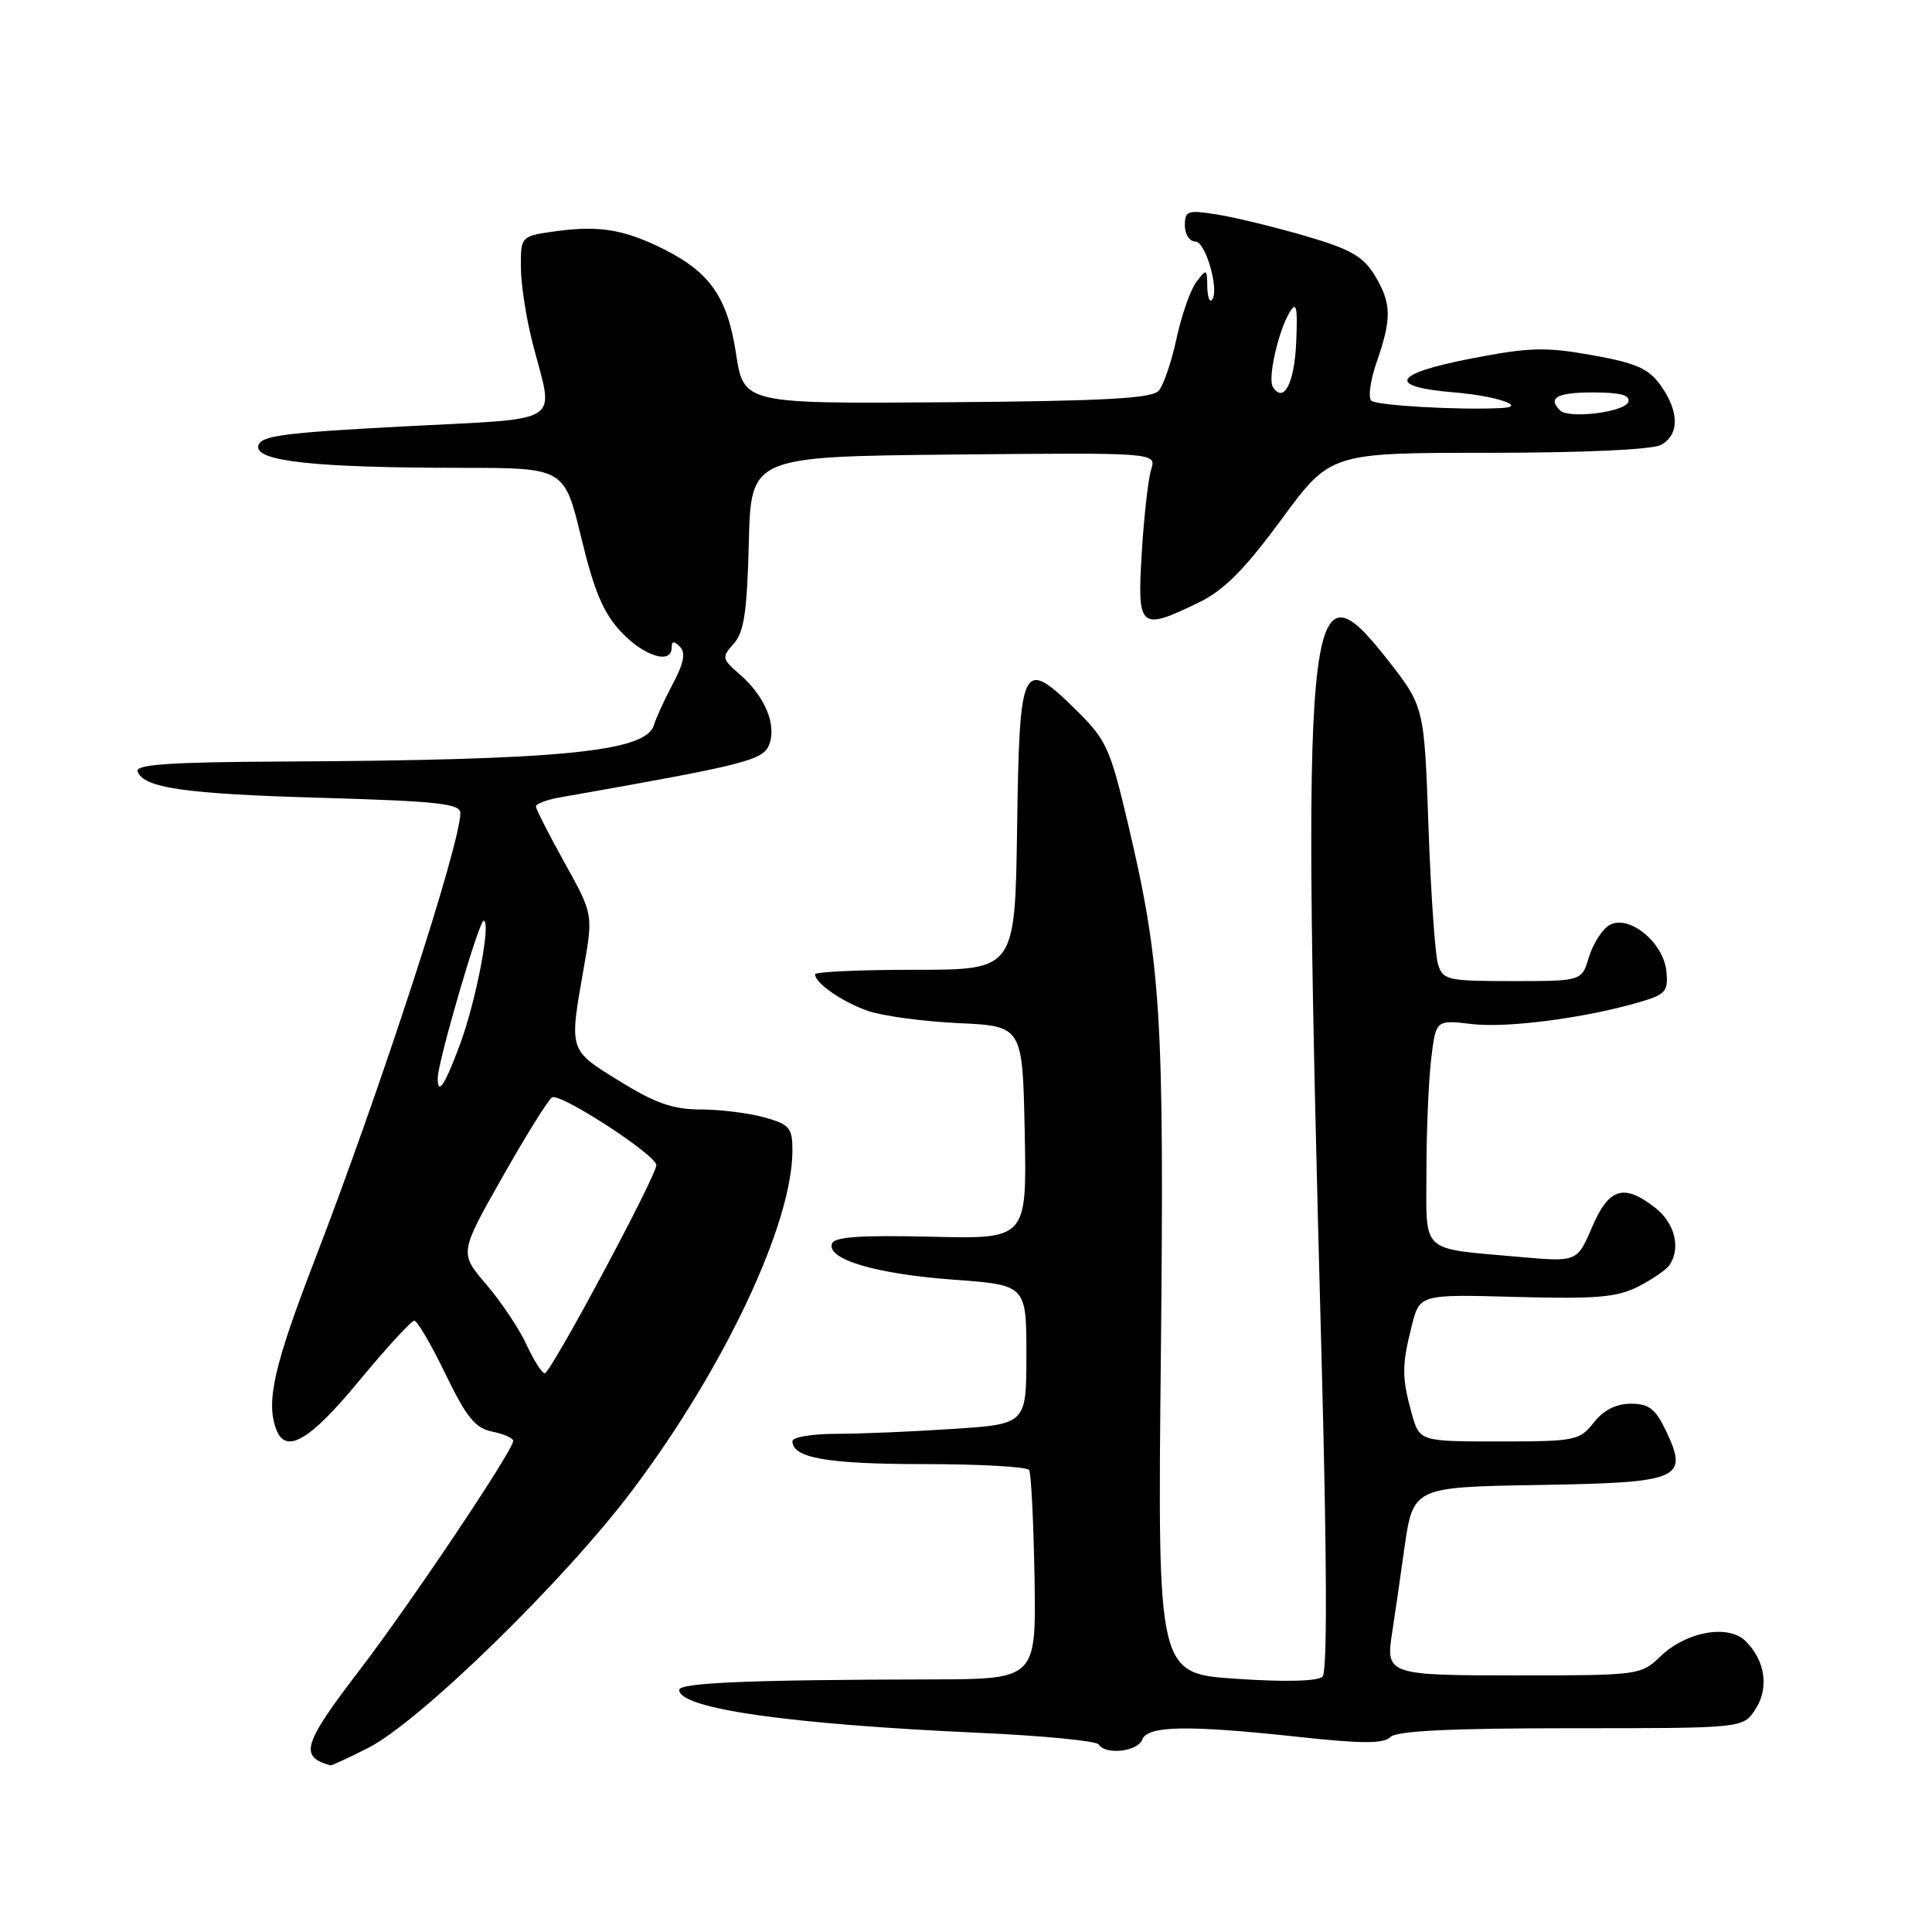 <?xml version="1.0" encoding="UTF-8" standalone="no"?>
<!DOCTYPE svg PUBLIC "-//W3C//DTD SVG 1.1//EN" "http://www.w3.org/Graphics/SVG/1.1/DTD/svg11.dtd" >
<svg xmlns="http://www.w3.org/2000/svg" xmlns:xlink="http://www.w3.org/1999/xlink" version="1.1" viewBox="0 0 256 256">
 <g >
 <path fill="currentColor"
d=" M 48.78 231.61 C 55.62 228.14 74.85 209.38 83.86 197.38 C 96.05 181.14 105.00 162.12 105.00 152.44 C 105.00 149.43 104.63 148.99 101.25 148.05 C 99.19 147.48 95.39 147.01 92.82 147.01 C 89.16 147.00 86.82 146.18 82.08 143.25 C 75.33 139.07 75.41 139.32 77.34 128.32 C 78.60 121.13 78.60 121.13 74.81 114.32 C 72.73 110.57 71.02 107.21 71.01 106.86 C 71.01 106.51 72.46 105.96 74.25 105.65 C 98.96 101.30 101.16 100.74 101.94 98.62 C 102.92 95.99 101.32 92.21 98.01 89.35 C 95.65 87.30 95.61 87.09 97.22 85.30 C 98.58 83.80 98.99 81.08 99.22 71.96 C 99.50 60.50 99.50 60.50 126.37 60.23 C 153.24 59.97 153.24 59.97 152.53 62.23 C 152.14 63.48 151.58 68.44 151.29 73.25 C 150.67 83.33 151.01 83.63 158.82 79.85 C 162.17 78.22 164.86 75.53 169.78 68.85 C 176.29 60.00 176.29 60.00 197.21 60.00 C 209.72 60.00 218.91 59.58 220.07 58.96 C 222.54 57.64 222.53 54.56 220.05 51.07 C 218.45 48.83 216.83 48.11 210.96 47.06 C 204.75 45.95 202.66 46.01 194.87 47.52 C 184.50 49.54 183.68 51.26 192.75 52.00 C 198.21 52.45 202.50 53.89 198.92 54.07 C 193.36 54.36 182.36 53.73 181.70 53.09 C 181.26 52.66 181.59 50.32 182.44 47.90 C 184.44 42.16 184.38 40.14 182.13 36.44 C 180.61 33.95 178.90 32.99 172.88 31.24 C 168.82 30.06 163.59 28.79 161.25 28.42 C 157.37 27.80 157.00 27.93 157.00 29.87 C 157.00 31.04 157.62 32.00 158.39 32.00 C 159.78 32.00 161.65 38.68 160.56 39.77 C 160.25 40.08 159.99 39.25 159.97 37.92 C 159.94 35.61 159.87 35.58 158.51 37.38 C 157.73 38.42 156.55 41.80 155.89 44.88 C 155.23 47.97 154.16 51.09 153.51 51.80 C 152.60 52.80 146.06 53.15 125.43 53.30 C 98.54 53.50 98.54 53.50 97.52 46.81 C 96.39 39.43 94.10 36.11 88.00 33.04 C 82.84 30.45 79.50 29.87 73.96 30.60 C 69.00 31.26 69.00 31.26 69.02 35.38 C 69.02 37.65 69.73 42.20 70.58 45.50 C 73.41 56.47 75.14 55.36 53.51 56.50 C 37.40 57.35 34.47 57.74 34.22 59.10 C 33.83 61.13 41.75 61.98 61.14 61.99 C 74.78 62.00 74.78 62.00 77.02 71.25 C 78.74 78.38 79.96 81.25 82.32 83.75 C 85.37 86.98 89.00 88.09 89.00 85.80 C 89.00 84.93 89.30 84.90 90.09 85.69 C 90.88 86.48 90.62 87.85 89.14 90.64 C 88.02 92.76 86.90 95.21 86.65 96.07 C 85.63 99.62 74.32 100.73 37.17 100.91 C 22.65 100.98 17.93 101.30 18.23 102.20 C 18.97 104.41 24.42 105.20 42.75 105.72 C 57.95 106.16 61.00 106.49 61.00 107.72 C 61.00 111.89 50.40 144.42 41.64 167.12 C 36.30 180.97 35.21 185.78 36.61 189.42 C 37.88 192.74 41.03 190.90 47.56 183.00 C 51.20 178.60 54.50 175.00 54.90 175.00 C 55.29 175.00 57.15 178.18 59.03 182.07 C 61.82 187.82 62.97 189.24 65.23 189.70 C 66.75 190.00 68.00 190.55 68.00 190.93 C 68.00 192.18 54.45 212.40 47.69 221.24 C 40.12 231.13 39.62 232.76 43.78 233.92 C 43.94 233.96 46.19 232.92 48.78 231.61 Z  M 151.36 230.50 C 152.07 228.64 157.42 228.56 172.28 230.17 C 180.50 231.06 183.34 231.06 184.23 230.17 C 185.05 229.35 192.16 229.00 208.18 229.00 C 230.95 229.00 230.95 229.00 232.59 226.51 C 234.43 223.69 233.92 220.07 231.32 217.47 C 229.04 215.19 223.47 216.17 220.04 219.46 C 217.43 221.96 217.16 222.00 201.30 222.00 C 183.79 222.00 183.59 221.93 184.48 216.24 C 184.72 214.73 185.44 209.80 186.07 205.27 C 187.24 197.05 187.24 197.05 203.76 196.77 C 222.74 196.46 223.80 196.00 220.73 189.55 C 219.35 186.67 218.48 186.00 216.09 186.00 C 214.14 186.00 212.48 186.84 211.18 188.50 C 209.30 190.88 208.73 191.00 198.65 191.00 C 188.09 191.00 188.09 191.00 187.05 187.25 C 185.74 182.53 185.74 180.91 187.06 175.69 C 188.11 171.50 188.11 171.50 200.92 171.85 C 211.58 172.14 214.29 171.90 217.11 170.46 C 218.98 169.50 220.83 168.22 221.23 167.61 C 222.73 165.35 221.92 162.09 219.37 160.07 C 215.18 156.78 213.19 157.38 210.95 162.62 C 208.97 167.23 208.97 167.23 201.24 166.54 C 188.03 165.36 189.00 166.25 189.01 155.14 C 189.01 149.84 189.30 143.17 189.64 140.31 C 190.26 135.13 190.26 135.13 195.01 135.69 C 199.74 136.25 210.10 134.89 217.30 132.77 C 220.72 131.77 221.07 131.35 220.80 128.68 C 220.41 124.81 215.73 121.06 213.21 122.61 C 212.27 123.19 211.07 125.09 210.54 126.83 C 209.59 130.00 209.59 130.00 200.41 130.00 C 191.77 130.00 191.19 129.87 190.54 127.75 C 190.16 126.51 189.59 118.32 189.28 109.55 C 188.72 93.61 188.72 93.61 183.78 87.31 C 172.96 73.55 172.42 79.31 175.11 179.84 C 175.84 207.01 175.88 221.52 175.24 222.16 C 174.62 222.78 170.31 222.89 163.82 222.45 C 153.38 221.75 153.38 221.75 153.82 179.62 C 154.28 134.48 153.86 127.76 149.41 108.91 C 147.09 99.11 146.58 98.00 142.53 94.02 C 135.43 87.06 135.09 87.76 134.77 109.71 C 134.50 128.50 134.50 128.50 121.25 128.50 C 113.96 128.50 108.00 128.77 108.00 129.10 C 108.00 130.27 111.57 132.74 115.00 133.95 C 116.92 134.62 122.33 135.35 127.00 135.57 C 135.50 135.96 135.50 135.96 135.78 150.07 C 136.06 164.18 136.06 164.18 123.35 163.87 C 113.95 163.65 110.54 163.89 110.23 164.80 C 109.54 166.87 116.08 168.81 126.29 169.56 C 136.00 170.27 136.00 170.27 136.00 179.49 C 136.00 188.70 136.00 188.70 126.25 189.34 C 120.89 189.70 113.91 189.99 110.75 189.99 C 107.59 190.00 105.00 190.43 105.00 190.96 C 105.00 193.19 109.63 194.00 122.38 194.00 C 129.80 194.00 136.10 194.35 136.37 194.79 C 136.63 195.22 136.95 201.63 137.08 209.04 C 137.30 222.50 137.30 222.50 123.40 222.53 C 99.38 222.58 90.00 222.97 90.00 223.92 C 90.00 226.40 104.44 228.46 129.78 229.61 C 138.19 229.99 145.30 230.68 145.59 231.15 C 146.47 232.58 150.75 232.10 151.36 230.50 Z  M 69.76 178.16 C 68.80 176.08 66.41 172.50 64.44 170.20 C 60.87 166.03 60.87 166.03 66.55 156.01 C 69.67 150.49 72.64 145.72 73.15 145.41 C 74.20 144.76 86.92 153.02 86.97 154.38 C 87.02 155.74 72.95 182.00 72.18 181.97 C 71.81 181.96 70.72 180.25 69.76 178.16 Z  M 58.00 142.86 C 58.00 140.74 63.47 122.00 64.08 122.00 C 65.13 122.00 63.07 132.73 60.91 138.50 C 58.92 143.84 58.00 145.21 58.00 142.86 Z  M 206.71 54.38 C 205.03 52.70 206.32 52.00 211.08 52.00 C 214.70 52.00 216.05 52.36 215.76 53.25 C 215.31 54.61 207.87 55.54 206.71 54.38 Z  M 168.65 51.25 C 167.97 50.15 169.37 43.91 170.86 41.42 C 171.79 39.85 171.96 40.60 171.75 45.42 C 171.52 50.81 170.07 53.54 168.65 51.25 Z "/>
</g>
</svg>